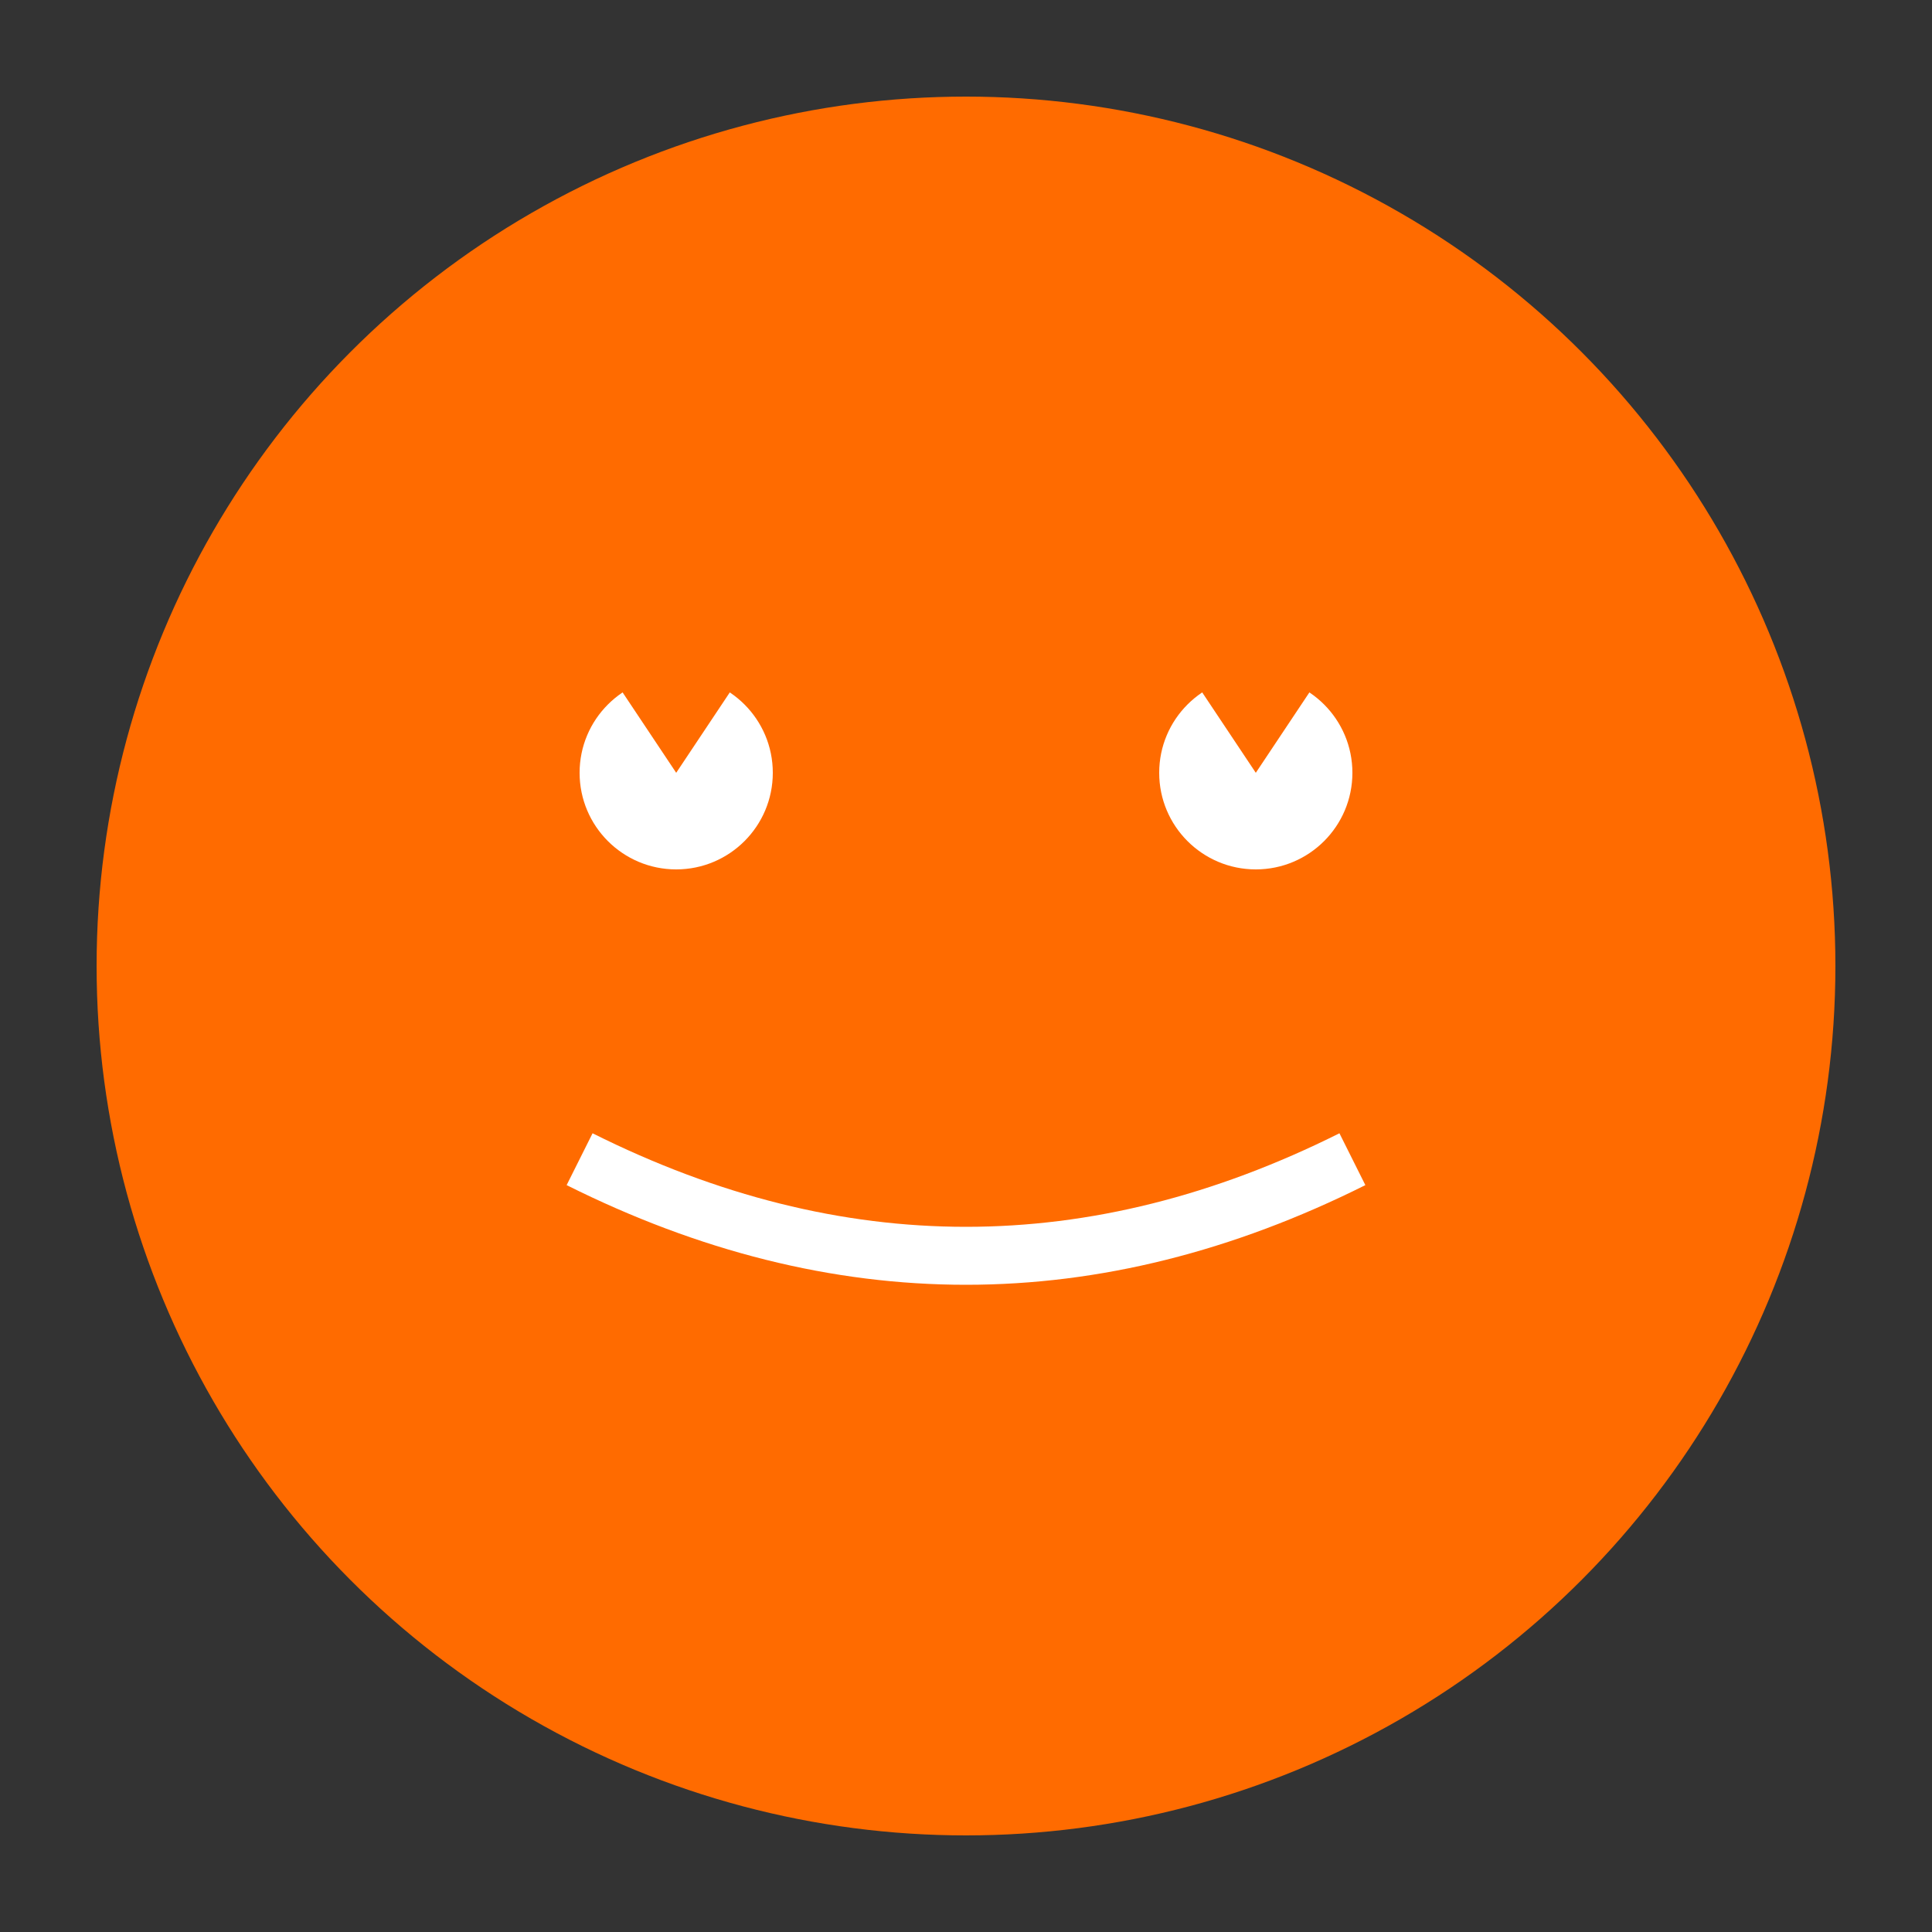 <?xml version="1.0" encoding="UTF-8"?>
<svg width="100" height="100" viewBox="0 0 100 100" xmlns="http://www.w3.org/2000/svg">
    <rect x="0" y="0" width="100" height="100" fill="#333333" stroke="none"/>
    <circle cx="50" cy="50" r="45" fill="#ff6b00"/>
    <circle cx="35" cy="40" r="5" fill="white"/>
    <circle cx="65" cy="40" r="5" fill="white"/>
    <path d="M 30 60 Q 50 70 70 60" stroke="white" fill="none" stroke-width="3"/>
    <!-- Fox ears -->
    <path d="M 25 25 L 35 40 L 45 25" fill="#ff6b00"/>
    <path d="M 55 25 L 65 40 L 75 25" fill="#ff6b00"/>
</svg>
